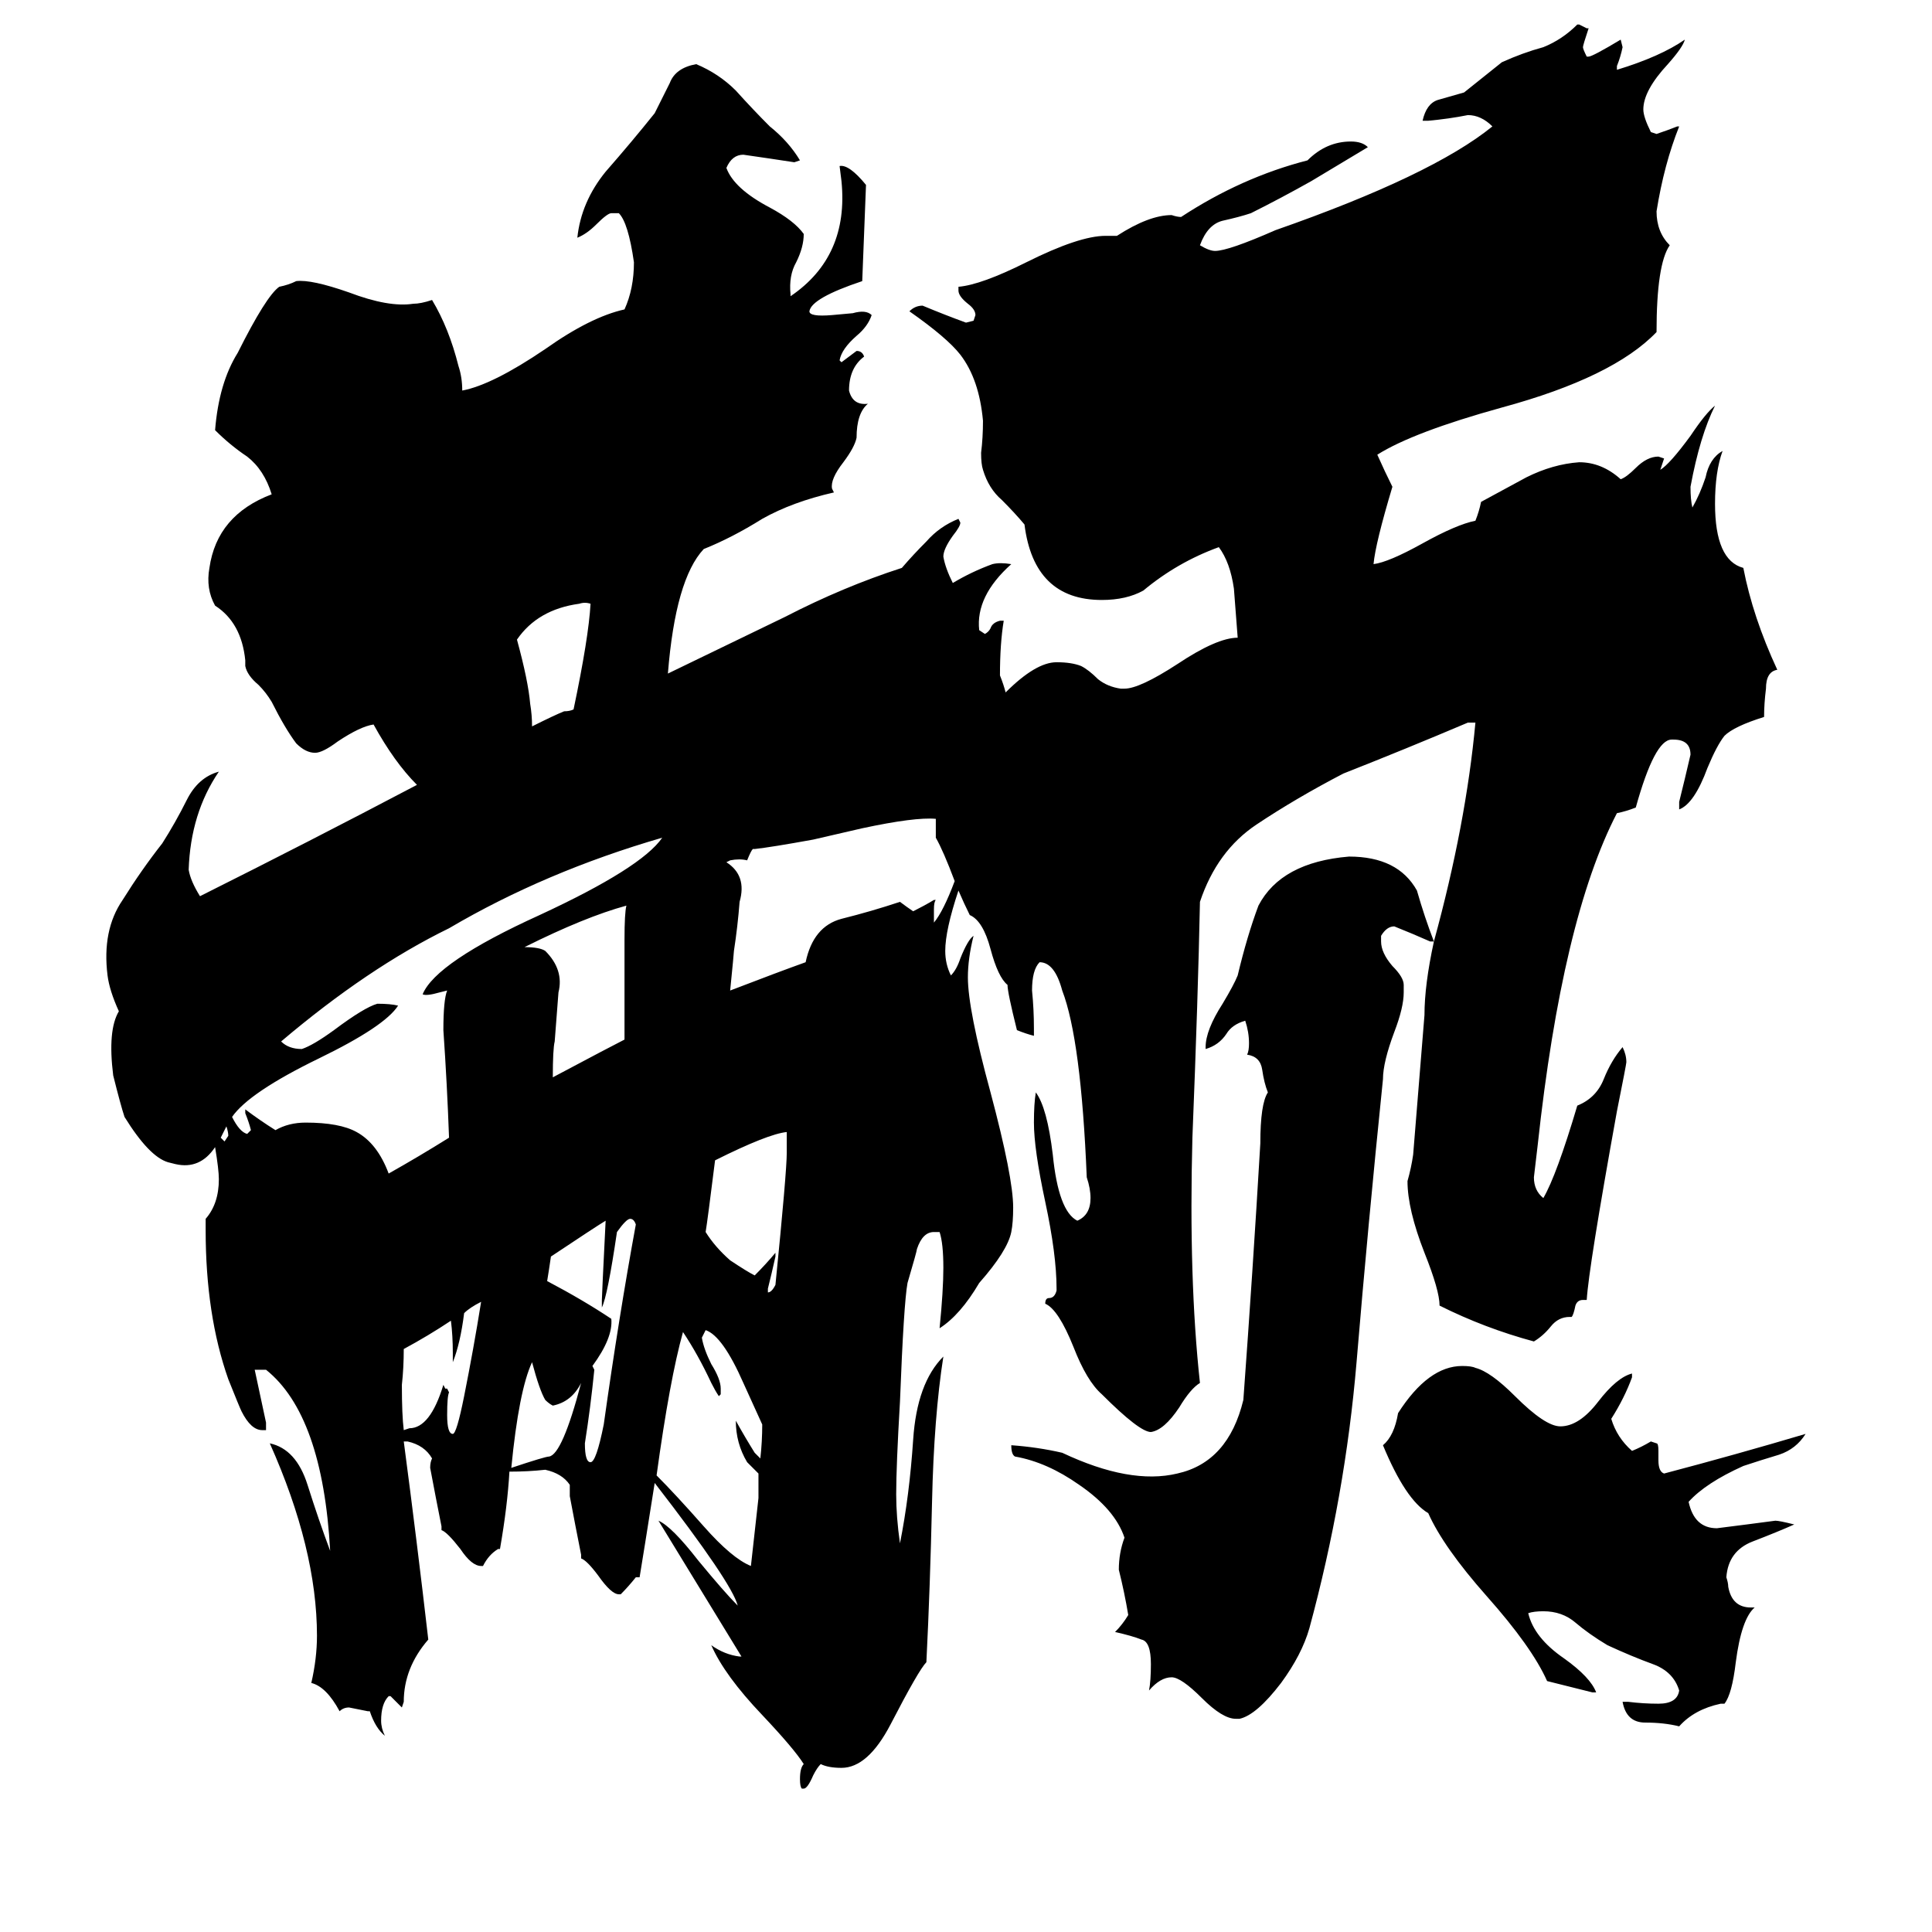 <svg xmlns="http://www.w3.org/2000/svg" viewBox="0 -800 1024 1024">
	<path fill="#000000" d="M957 -40Q952 -32 943 -29Q933 -26 924 -23Q904 -14 895 -4Q898 10 910 10Q926 8 941 6Q943 6 951 8Q942 12 929 17Q916 22 915 36Q916 39 916 41Q918 52 928 52H930Q923 58 920 81Q918 98 914 103H912Q898 106 890 115Q882 113 872 113Q862 113 860 102H863Q871 103 879 103Q889 103 890 96Q887 86 876 82Q865 78 852 72Q842 66 835 60Q828 54 818 54Q813 54 810 55Q813 68 829 79Q843 89 846 97H844Q832 94 820 91Q812 73 788 46Q765 20 757 2Q745 -5 733 -34Q739 -39 741 -51Q757 -76 775 -76Q780 -76 782 -75Q790 -73 803 -60Q819 -44 827 -44Q837 -44 847 -57Q857 -70 865 -72V-70Q861 -59 854 -48Q857 -38 865 -31Q870 -33 875 -36L878 -35Q879 -35 879 -31V-26Q879 -20 882 -19Q920 -29 957 -40ZM760 -301H758Q749 -305 739 -309Q735 -309 732 -304V-301Q732 -295 738 -288Q744 -282 744 -278V-274Q744 -266 739 -253Q733 -237 733 -228Q725 -150 719 -78Q713 -7 694 63Q690 77 679 92Q666 109 657 111H655Q648 111 637 100Q626 89 621 89Q615 89 609 96Q610 91 610 82Q610 70 605 69Q600 67 591 65Q595 61 598 56Q596 44 593 32Q593 23 596 15Q591 0 572 -13Q555 -25 538 -28Q536 -29 536 -34Q550 -33 563 -30Q599 -13 624 -19Q651 -25 659 -58Q664 -126 668 -194Q668 -215 672 -221Q670 -226 669 -233Q668 -240 661 -241Q662 -243 662 -247Q662 -253 660 -259Q653 -257 650 -252Q646 -246 639 -244V-245Q639 -254 648 -268Q654 -278 656 -283Q661 -304 667 -320Q679 -343 715 -346Q741 -346 751 -328Q755 -314 760 -301ZM760 -301Q777 -363 782 -417H778Q745 -403 712 -390Q687 -377 666 -363Q645 -349 636 -322Q635 -272 632 -197Q630 -122 636 -67Q631 -64 625 -54Q617 -42 610 -41Q604 -41 584 -61Q576 -68 569 -86Q561 -106 554 -109Q554 -112 556 -112Q559 -112 560 -116V-117Q560 -135 554 -163Q548 -191 548 -205Q548 -215 549 -221Q555 -213 558 -188Q561 -158 571 -153Q578 -156 578 -165Q578 -170 576 -176Q573 -249 563 -275Q559 -290 551 -290Q547 -286 547 -275Q548 -265 548 -255V-251Q544 -252 539 -254Q534 -274 534 -278Q529 -282 525 -297Q521 -312 514 -315Q511 -321 508 -328Q501 -307 501 -296Q501 -289 504 -283Q507 -286 509 -292Q513 -302 516 -304Q513 -292 513 -282Q513 -265 525 -221Q537 -176 537 -160Q537 -152 536 -147Q534 -137 519 -120Q509 -103 498 -96Q500 -116 500 -128Q500 -141 498 -147H495Q489 -147 486 -138Q486 -137 481 -120Q479 -109 477 -57Q475 -23 475 -8Q475 4 477 18Q482 -7 484 -37Q486 -67 500 -81Q495 -49 494 -4Q493 41 491 81Q487 85 472 114Q460 137 446 137Q439 137 435 135Q433 137 431 141Q428 148 426 148H425Q424 147 424 143Q424 137 426 135Q421 127 404 109Q384 88 377 72Q384 77 392 78H393Q371 42 349 6Q356 9 370 27Q384 44 391 51Q388 39 347 -14Q341 24 339 36H337Q333 41 329 45H328Q324 45 317 35Q311 27 308 26V24Q305 9 302 -7Q302 -10 302 -13Q298 -19 289 -21Q280 -20 270 -20Q269 -2 265 21H264Q259 24 256 30H255Q250 30 244 21Q237 12 234 11V9Q231 -6 228 -22Q228 -25 229 -27Q225 -34 216 -36H214Q221 17 227 69Q214 84 214 102L213 105Q210 102 207 99H206Q202 103 202 112Q202 116 204 120Q199 116 196 107H195Q190 106 185 105Q182 105 180 107Q173 94 165 92Q168 79 168 67Q168 21 143 -35Q157 -32 163 -13Q169 6 175 22Q171 -50 141 -74Q138 -74 135 -74Q138 -60 141 -46V-42H139Q133 -42 128 -52Q127 -54 121 -69Q109 -103 109 -148V-154Q116 -162 116 -175Q116 -180 114 -192Q106 -180 93 -183L89 -184Q79 -187 66 -208Q64 -214 60 -230Q57 -254 63 -264Q58 -275 57 -283Q54 -307 65 -323Q75 -339 86 -353Q93 -364 99 -376Q105 -388 116 -391Q101 -369 100 -339Q101 -333 106 -325Q164 -354 221 -384Q209 -396 198 -416Q191 -415 179 -407Q171 -401 167 -401Q162 -401 157 -406Q151 -414 144 -428Q141 -433 137 -437Q131 -442 130 -447V-450Q128 -470 114 -479Q109 -488 111 -499Q115 -527 144 -538Q140 -551 131 -558Q122 -564 114 -572Q116 -597 126 -613Q141 -643 148 -648Q153 -649 157 -651Q165 -652 185 -645Q206 -637 219 -639Q223 -639 229 -641Q238 -626 243 -606Q245 -600 245 -593Q261 -596 289 -615Q313 -632 331 -636Q336 -647 336 -661Q333 -682 328 -687H324Q322 -687 316 -681Q311 -676 306 -674Q308 -693 321 -709Q335 -725 347 -740Q351 -748 355 -756Q358 -764 369 -766Q381 -761 390 -752Q399 -742 408 -733Q418 -725 424 -715L421 -714Q408 -716 394 -718Q388 -718 385 -711Q389 -700 408 -690Q421 -683 426 -676Q426 -669 422 -661Q418 -654 419 -644V-643Q450 -664 446 -704L445 -712Q450 -713 459 -702L457 -651Q430 -642 429 -635Q429 -632 441 -633L452 -634Q459 -636 462 -633Q460 -627 454 -622Q446 -615 445 -609L446 -608Q450 -611 454 -614Q457 -614 458 -611Q450 -605 450 -593Q452 -585 460 -586Q454 -581 454 -568Q453 -563 447 -555Q440 -546 441 -541L442 -539Q420 -534 404 -525Q388 -515 373 -509Q358 -493 354 -443Q385 -458 416 -473Q447 -489 478 -499Q484 -506 491 -513Q498 -521 508 -525L509 -523Q509 -521 505 -516Q500 -509 500 -505Q501 -499 505 -491Q515 -497 526 -501Q530 -502 536 -501Q517 -484 519 -466L522 -464Q524 -465 525 -467Q526 -470 530 -471H532Q530 -459 530 -442Q532 -437 533 -433Q549 -449 560 -449Q568 -449 573 -447Q577 -445 582 -440Q587 -436 594 -435H596Q604 -435 624 -448Q645 -462 656 -462Q655 -475 654 -488Q652 -502 646 -510Q624 -502 606 -487Q597 -482 584 -482Q548 -482 543 -522Q538 -528 531 -535Q524 -541 521 -551Q520 -554 520 -560Q521 -568 521 -577Q519 -599 509 -612Q502 -621 482 -635Q485 -638 489 -638Q501 -633 512 -629L516 -630L517 -633Q517 -636 513 -639Q508 -643 508 -646V-648Q520 -649 544 -661Q572 -675 586 -675H592Q609 -686 621 -686Q624 -685 626 -685Q658 -706 693 -715Q703 -725 716 -725Q722 -725 725 -722Q710 -713 695 -704Q679 -695 663 -687Q657 -685 648 -683Q640 -681 636 -670Q641 -667 644 -667Q651 -667 676 -678Q759 -707 791 -733Q785 -739 778 -739Q768 -737 757 -736H754Q756 -745 762 -747Q769 -749 776 -751Q786 -759 796 -767Q807 -772 818 -775Q828 -779 836 -787H837Q839 -786 841 -785H842Q839 -776 839 -775Q839 -774 841 -770H842Q844 -770 859 -779L860 -775Q859 -770 857 -765V-763Q880 -770 893 -779Q892 -775 884 -766Q871 -752 871 -742Q871 -738 875 -730L878 -729Q884 -731 889 -733H890Q882 -713 878 -688Q878 -677 885 -670Q878 -660 878 -624Q855 -600 796 -584Q749 -571 730 -559Q734 -550 738 -542Q729 -512 728 -501Q736 -502 754 -512Q772 -522 782 -524Q784 -529 785 -534Q796 -540 809 -547Q823 -554 837 -555Q849 -555 859 -546Q862 -547 867 -552Q873 -558 879 -558L882 -557Q881 -554 880 -551Q885 -554 896 -569Q904 -581 909 -585Q901 -569 896 -542Q896 -535 897 -531Q901 -538 904 -547Q906 -557 913 -561Q909 -550 909 -533Q909 -503 924 -499Q929 -473 942 -445Q936 -444 936 -435Q935 -427 935 -420Q919 -415 914 -410Q910 -405 905 -393Q898 -374 890 -371V-375Q893 -387 896 -400Q896 -408 887 -408H886Q877 -408 867 -372Q862 -370 857 -369Q828 -313 815 -193Q814 -184 813 -176Q813 -169 818 -165Q825 -177 836 -214Q846 -218 850 -228Q854 -238 860 -245Q862 -241 862 -237Q862 -236 857 -211Q842 -128 841 -111H839Q836 -111 835 -108Q834 -103 833 -102H832Q826 -102 822 -97Q818 -92 813 -89Q787 -96 763 -108Q763 -116 755 -136Q746 -159 746 -174Q748 -181 749 -188Q752 -225 755 -262Q755 -278 760 -301ZM506 -333Q500 -349 496 -356Q496 -361 496 -366Q485 -367 457 -361L431 -355Q409 -351 400 -350H399Q398 -349 396 -344Q392 -345 387 -344L385 -343Q396 -336 392 -322Q391 -309 389 -296Q389 -295 387 -275Q413 -285 427 -290Q431 -309 446 -313Q462 -317 477 -322Q481 -319 484 -317Q490 -320 495 -323H496Q495 -322 495 -318V-311Q500 -317 506 -333ZM411 -119Q417 -179 417 -189V-200Q407 -199 379 -185Q375 -153 374 -147Q379 -139 387 -132Q396 -126 400 -124Q406 -130 411 -136V-134Q409 -125 407 -117V-115Q409 -115 411 -119ZM404 -45Q399 -56 394 -67Q383 -92 374 -95Q373 -93 372 -91Q373 -85 377 -77Q382 -69 382 -64V-61L381 -60Q379 -63 377 -67Q370 -82 362 -94Q355 -69 348 -18Q358 -8 373 9Q388 26 398 30Q400 12 402 -6Q402 -12 402 -19Q399 -22 396 -25Q390 -35 390 -47Q395 -38 400 -30Q402 -28 403 -27Q404 -36 404 -45ZM332 -320Q310 -314 278 -298Q286 -298 289 -296Q299 -286 296 -274Q295 -261 294 -248Q293 -244 293 -229Q325 -246 331 -249Q331 -275 331 -302Q331 -316 332 -320ZM321 -153Q316 -150 292 -134Q291 -127 290 -121Q309 -111 324 -101Q325 -91 314 -76L315 -74Q313 -54 310 -35Q310 -25 313 -25Q316 -25 320 -45Q328 -102 337 -151Q336 -154 334 -154Q332 -154 327 -147Q322 -113 319 -107V-111Q319 -113 321 -153ZM308 -67Q303 -57 293 -55Q291 -56 289 -58Q286 -63 282 -78Q275 -63 271 -22Q289 -28 291 -28Q298 -29 308 -67ZM304 -424Q312 -462 313 -480Q310 -481 307 -480Q285 -477 274 -461Q280 -439 281 -427Q282 -421 282 -415Q294 -421 299 -423Q302 -423 304 -424ZM255 -110Q249 -107 246 -104Q244 -88 240 -78V-83Q240 -92 239 -100Q227 -92 214 -85Q214 -75 213 -66Q213 -50 214 -42L217 -43Q228 -43 235 -66L236 -64H237L238 -62Q237 -60 237 -50Q237 -40 240 -40Q242 -40 246 -60Q251 -85 255 -110ZM238 -197Q237 -225 235 -254Q235 -270 237 -275L233 -274Q226 -272 224 -273Q231 -290 286 -315Q340 -340 351 -356Q289 -338 238 -308Q195 -287 149 -248Q153 -244 160 -244Q166 -246 177 -254Q193 -266 200 -268Q207 -268 211 -267Q204 -256 169 -239Q132 -221 123 -208Q127 -200 131 -199L133 -201Q132 -205 130 -210V-212Q138 -206 146 -201Q153 -205 162 -205Q180 -205 189 -200Q200 -194 206 -178Q222 -187 238 -197ZM120 -203L119 -201Q118 -199 117 -197L119 -195L121 -198Q121 -200 120 -203Z"/>
</svg>